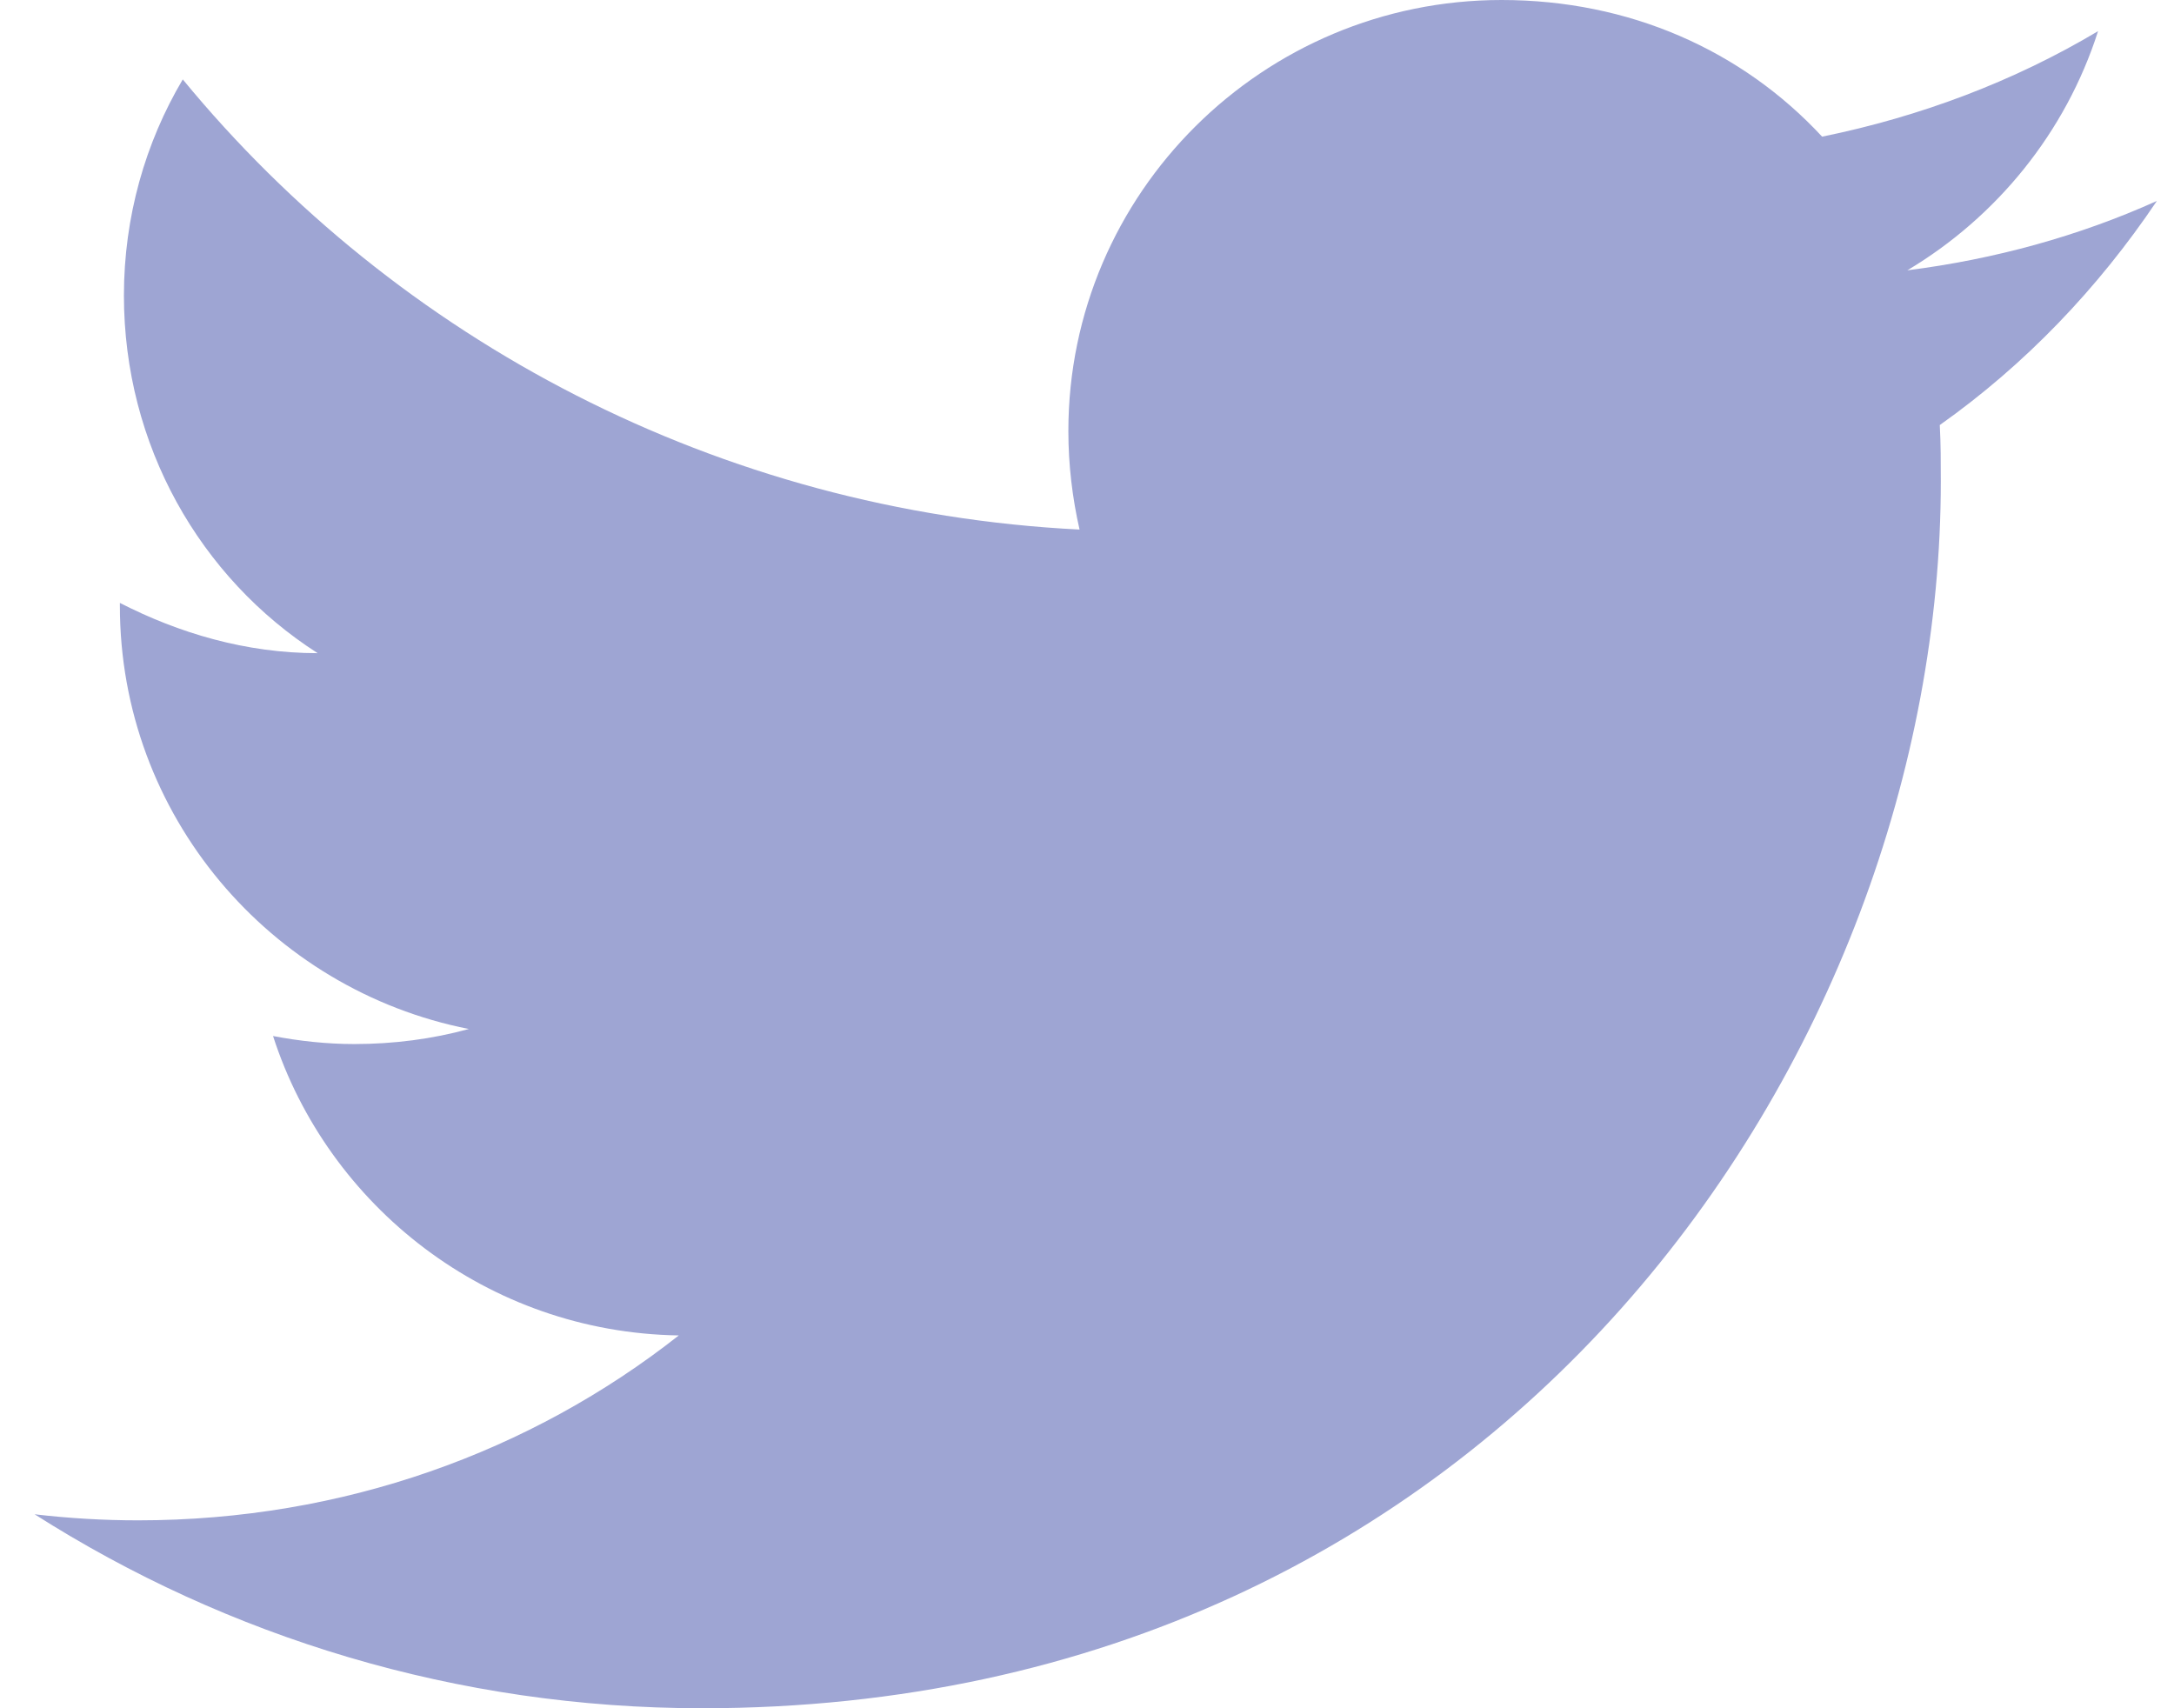 <svg width="42" height="33" viewBox="0 0 42 33" fill="none" xmlns="http://www.w3.org/2000/svg">
<path d="M41.669 3.882C40.16 4.562 38.534 5.008 36.848 5.222C38.573 4.193 39.906 2.562 40.533 0.602C38.906 1.572 37.103 2.252 35.202 2.64C33.654 0.971 31.478 0 29.009 0C24.403 0 20.64 3.727 20.64 8.328C20.64 8.988 20.719 9.628 20.856 10.23C13.879 9.881 7.666 6.561 3.531 1.534C2.806 2.756 2.394 4.193 2.394 5.707C2.394 8.599 3.864 11.162 6.137 12.618C4.746 12.618 3.452 12.229 2.316 11.647C2.316 11.647 2.316 11.647 2.316 11.705C2.316 15.743 5.216 19.121 9.058 19.878C8.352 20.072 7.607 20.169 6.843 20.169C6.314 20.169 5.785 20.111 5.275 20.014C6.333 23.294 9.41 25.74 13.114 25.798C10.253 28.05 6.627 29.37 2.668 29.37C2.002 29.37 1.336 29.331 0.669 29.253C4.393 31.622 8.822 33 13.565 33C29.009 33 37.495 20.305 37.495 9.298C37.495 8.929 37.495 8.58 37.475 8.211C39.122 7.046 40.533 5.571 41.669 3.882Z" fill="#9EA5D3"/>
</svg>
